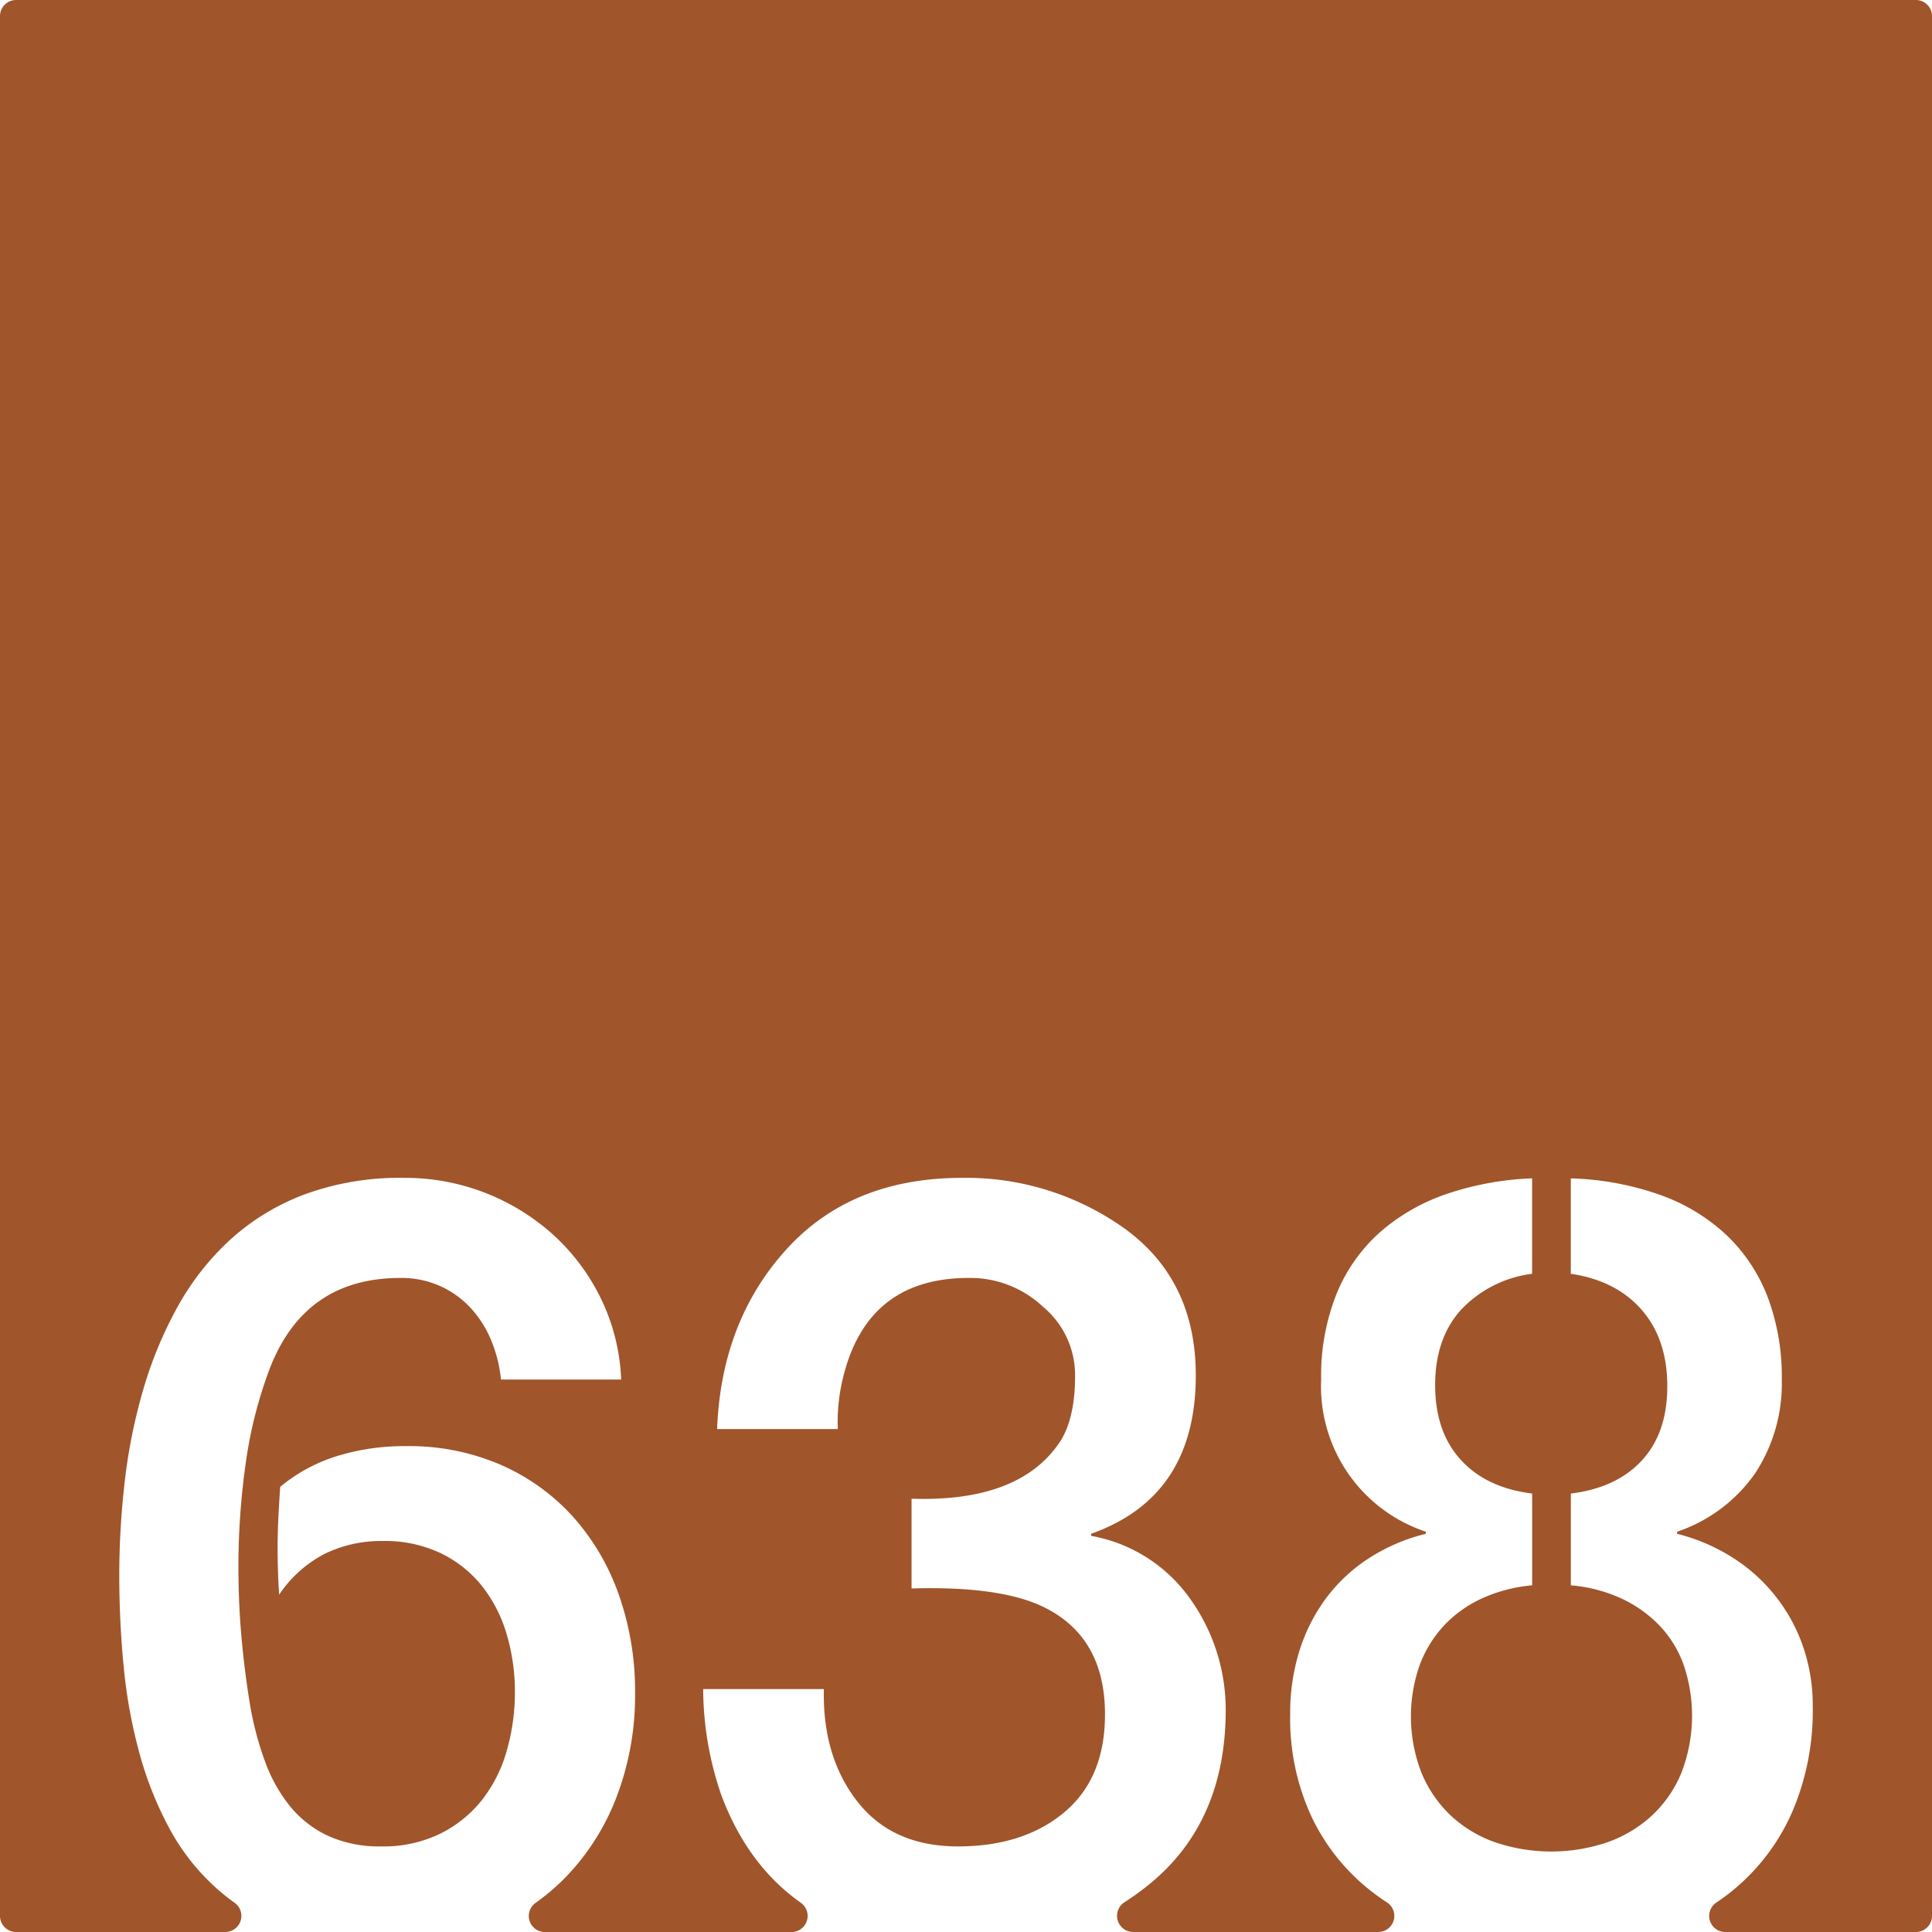 <svg xmlns="http://www.w3.org/2000/svg" width="120mm" height="120mm" viewBox="0 0 340.158 340.157">
  <g id="Zimmernummer">
      <g id="Z-03-638-R">
        <path fill="#A0552B" stroke="none" d="M337.323,0H2.835A2.835,2.835,0,0,0,0,2.835V337.323a2.834,2.834,0,0,0,2.834,2.834H39.673a2.834,2.834,0,0,0,1.6-5.167q-1.364-.972-2.614-2.052a38.68,38.68,0,0,1-8.719-10.807,62.409,62.409,0,0,1-5.4-13.488,89.981,89.981,0,0,1-2.769-15.258Q21,285.4,21,277.4a144.188,144.188,0,0,1,.953-16.483A97.314,97.314,0,0,1,25.176,244.8a70.9,70.9,0,0,1,6.039-14.623,46.694,46.694,0,0,1,9.308-11.9,40.722,40.722,0,0,1,13.123-7.992,48.658,48.658,0,0,1,17.485-2.907,38.933,38.933,0,0,1,26.338,10.08,37.152,37.152,0,0,1,8.355,11.217,35.805,35.805,0,0,1,3.541,14.213H88.205a24.086,24.086,0,0,0-1.726-6.9,19.234,19.234,0,0,0-3.633-5.721,16.454,16.454,0,0,0-5.405-3.859A16.729,16.729,0,0,0,70.494,225q-16.8,0-22.976,15.892a76.786,76.786,0,0,0-4.27,16.848,129.839,129.839,0,0,0-1.271,18.119q0,6.63.589,12.941t1.59,12.125a56.031,56.031,0,0,0,2.543,9.309,27.255,27.255,0,0,0,4.315,7.721,19.046,19.046,0,0,0,6.629,5.22,21.656,21.656,0,0,0,9.492,1.909,22.688,22.688,0,0,0,10.443-2.272,21.669,21.669,0,0,0,7.358-5.994,25.063,25.063,0,0,0,4.312-8.672,37.127,37.127,0,0,0,1.408-10.219A35.471,35.471,0,0,0,89.2,287.709a24.836,24.836,0,0,0-4.359-8.492,20.985,20.985,0,0,0-7.266-5.765,22.859,22.859,0,0,0-10.172-2.135,22.661,22.661,0,0,0-10.261,2.269,21.747,21.747,0,0,0-7.993,7.176q-.272-4.086-.273-8.084,0-2.812.137-5.494t.318-5.4a29.134,29.134,0,0,1,9.943-5.4,40.244,40.244,0,0,1,12.217-1.771,40.488,40.488,0,0,1,16.938,3.406,37.223,37.223,0,0,1,12.67,9.264,40.981,40.981,0,0,1,7.945,13.758,50.945,50.945,0,0,1,2.771,16.984,50.2,50.2,0,0,1-3.134,18.027,41.817,41.817,0,0,1-8.809,14.168,38.4,38.4,0,0,1-5.59,4.819,2.829,2.829,0,0,0,1.661,5.125h43.425a2.835,2.835,0,0,0,1.6-5.172q-9.389-6.654-13.987-18.985a57.909,57.909,0,0,1-3.177-18.619h21.252q-.273,11.9,5.9,19.8t17.711,7.9q11.531,0,18.709-6t7.174-17.255q0-13.625-10.807-18.891-7.629-3.725-23.25-3.27v-15.8q19.346.635,26.338-10.354,2.452-4.086,2.451-11.262a15.673,15.673,0,0,0-5.631-12.17A18.689,18.689,0,0,0,170.76,225q-17.71-.092-22.16,16.892a32.607,32.607,0,0,0-1.09,9.717H126.258q.726-18.981,12.17-31.606t30.97-12.623a47.988,47.988,0,0,1,28.7,8.991q12.442,9.081,12.441,25.793,0,21.342-18.435,27.882v.364a27.2,27.2,0,0,1,17.437,11.08,33.6,33.6,0,0,1,6.266,19.8q-.091,19.707-13.623,30.6a48.441,48.441,0,0,1-4.237,3.051,2.843,2.843,0,0,0,1.578,5.213h43.131a2.829,2.829,0,0,0,1.55-5.2,39.713,39.713,0,0,1-3.515-2.566,36.42,36.42,0,0,1-9.9-12.8,41.061,41.061,0,0,1-3.633-17.755,36.583,36.583,0,0,1,1.68-11.354,31.212,31.212,0,0,1,4.767-9.264,29.066,29.066,0,0,1,7.539-6.947,32.955,32.955,0,0,1,9.9-4.223v-.363a26.97,26.97,0,0,1-18.436-26.793,38.862,38.862,0,0,1,2.725-15.121,29.334,29.334,0,0,1,7.674-10.853,34.839,34.839,0,0,1,11.762-6.721,52.712,52.712,0,0,1,14.984-2.725v16.8a20.714,20.714,0,0,0-12.488,6.312q-4.586,5.04-4.586,13.305,0,8.173,4.5,13.123t12.578,5.949v16.166a26.867,26.867,0,0,0-8.764,2.27,21.276,21.276,0,0,0-6.72,4.77,21.046,21.046,0,0,0-4.315,6.992,27.375,27.375,0,0,0,.318,18.982,21.875,21.875,0,0,0,5.131,7.492,22.143,22.143,0,0,0,7.811,4.723,30.787,30.787,0,0,0,19.8,0,22.6,22.6,0,0,0,7.855-4.723,21.47,21.47,0,0,0,5.178-7.539,27.863,27.863,0,0,0,.363-19.025,19.7,19.7,0,0,0-4.314-6.949,22.428,22.428,0,0,0-6.721-4.723,26.549,26.549,0,0,0-8.809-2.27V262.961q8.084-1,12.534-5.857t4.449-13.033q0-8.265-4.5-13.442t-12.487-6.357v-16.8a51.248,51.248,0,0,1,15.848,2.953,33.4,33.4,0,0,1,11.67,7.129,29.774,29.774,0,0,1,7.176,10.9,39.883,39.883,0,0,1,2.451,14.439,28.808,28.808,0,0,1-4.678,16.485,27.456,27.456,0,0,1-13.758,10.308v.363a33.148,33.148,0,0,1,9.762,4.178,30.121,30.121,0,0,1,12.4,15.621,31.579,31.579,0,0,1,1.724,10.535,45.233,45.233,0,0,1-3.451,18.254,36.96,36.96,0,0,1-13.525,16.34,2.831,2.831,0,0,0,1.575,5.184h33.564a2.834,2.834,0,0,0,2.835-2.834V2.834A2.834,2.834,0,0,0,337.323,0Z"/>
      </g>
    </g>
</svg>
